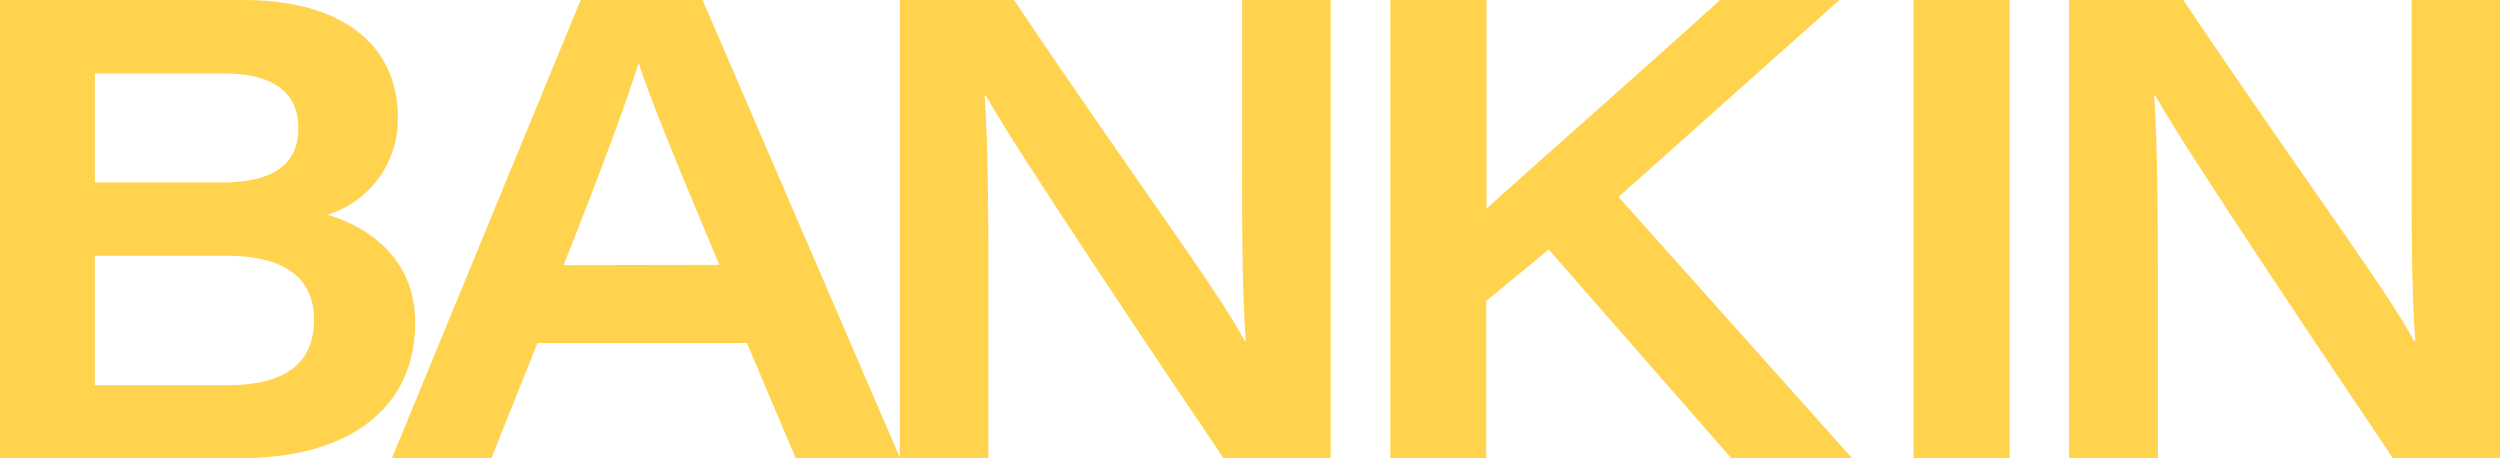<svg xmlns="http://www.w3.org/2000/svg" viewBox="0 0 351.91 64.49"><title>nombre1png</title><g id="e26eb1fe-8dde-493c-be21-8c5f619702f9" data-name="Layer 2"><g id="a3f13507-68fa-4a49-a2bc-3149eb254c9d" data-name="Layer 1"><path d="M0,0H34.2C49.12,0,56,7.08,56,16.48A14.07,14.07,0,0,1,46.1,30.23c6.11,1.82,12.34,6.42,12.34,15.17,0,12.36-9.71,19.09-24.46,19.09H0ZM31.25,25.68C39,25.68,42,22.74,42,18.07c0-5.68-4.42-7.73-10.5-7.73H13.35V25.68ZM13.35,54.22H32c6.53,0,12.2-1.94,12.2-9.22,0-6-4.34-9-12.28-9H13.35Z" style="fill:#ffd34e"/><path d="M75.66,48.28,69.17,64.49h-14L81.74,0H98.9l27.8,64.49H112l-6.86-16.21Zm25.59-11C94.64,21.52,91.47,13.7,89.94,9h-.09c-1.41,4.63-5.15,14.83-10.52,28.32Z" style="fill:#ffd34e"/><path d="M126.66,64.49V0h16.08c16.95,25.25,28.53,40.61,32.45,47.94h.18c-.61-7.29-.52-18.75-.52-29.32V0h12.47V64.49h-15.1c-7.21-10.66-29.34-43.59-33.43-51h-.18c.52,8.07.52,17.23.52,28.67V64.49Z" style="fill:#ffd34e"/><path d="M195.7,0h13.55V29.35C218.73,20.82,229.87,11.1,242.13,0h16.79L227.83,27.72,260.7,64.49h-17L218,35.12l-8.79,7.24V64.49H195.7Z" style="fill:#ffd34e"/><path d="M282.89,0V64.49H269.34V0Z" style="fill:#ffd34e"/><path d="M291.25,64.49V0h16.08c16.95,25.25,28.53,40.61,32.45,47.94H340c-.62-7.29-.53-18.75-.53-29.32V0h12.47V64.49h-15.1c-7.2-10.66-29.34-43.59-33.43-51h-.18c.52,8.07.52,17.23.52,28.67V64.49Z" style="fill:#ffd34e"/></g></g></svg>
